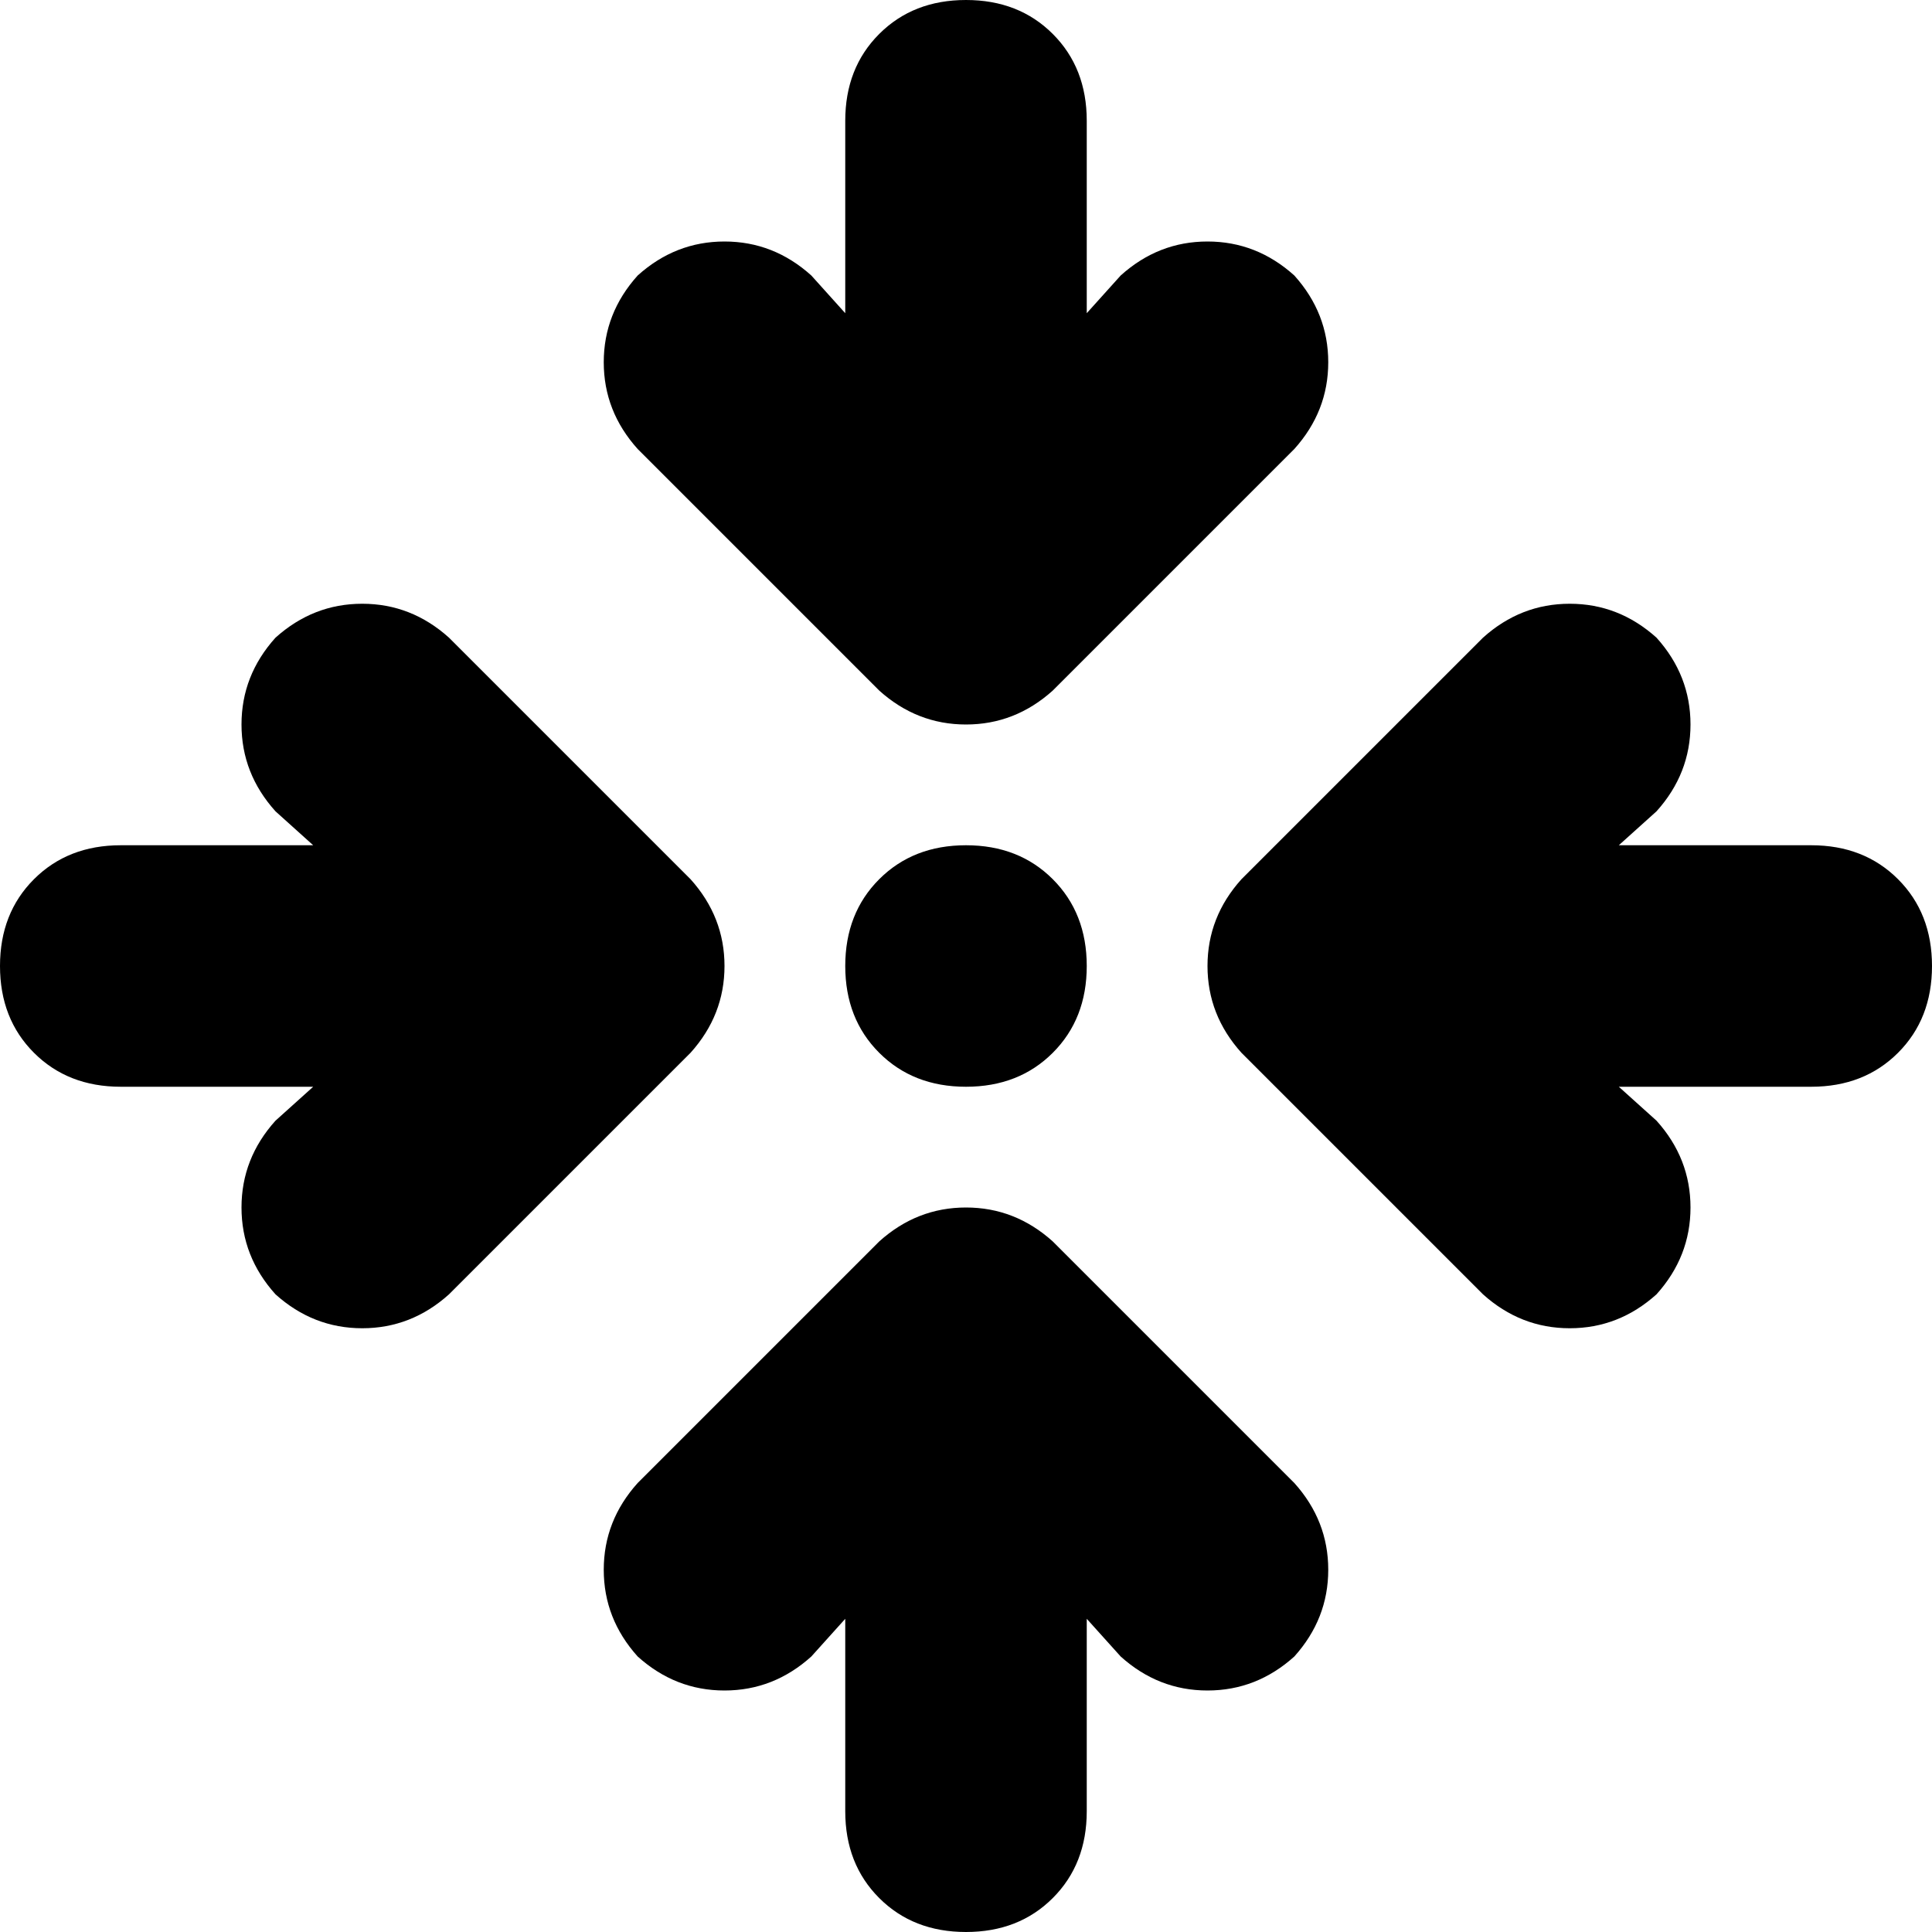 <svg xmlns="http://www.w3.org/2000/svg" viewBox="0 0 512 512">
    <path d="M 288 32 Q 288 18 279 9 L 279 9 Q 270 0 256 0 Q 242 0 233 9 Q 224 18 224 32 L 224 83 L 215 73 Q 205 64 192 64 Q 179 64 169 73 Q 160 83 160 96 Q 160 109 169 119 L 233 183 Q 243 192 256 192 Q 269 192 279 183 L 343 119 Q 352 109 352 96 Q 352 83 343 73 Q 333 64 320 64 Q 307 64 297 73 L 288 83 L 288 32 L 288 32 Z M 393 343 Q 403 352 416 352 L 416 352 Q 429 352 439 343 Q 448 333 448 320 Q 448 307 439 297 L 429 288 L 480 288 Q 494 288 503 279 Q 512 270 512 256 Q 512 242 503 233 Q 494 224 480 224 L 429 224 L 439 215 Q 448 205 448 192 Q 448 179 439 169 Q 429 160 416 160 Q 403 160 393 169 L 329 233 Q 320 243 320 256 Q 320 269 329 279 L 393 343 L 393 343 Z M 119 169 Q 109 160 96 160 L 96 160 Q 83 160 73 169 Q 64 179 64 192 Q 64 205 73 215 L 83 224 L 32 224 Q 18 224 9 233 Q 0 242 0 256 Q 0 270 9 279 Q 18 288 32 288 L 83 288 L 73 297 Q 64 307 64 320 Q 64 333 73 343 Q 83 352 96 352 Q 109 352 119 343 L 183 279 Q 192 269 192 256 Q 192 243 183 233 L 119 169 L 119 169 Z M 169 439 Q 179 448 192 448 L 192 448 Q 205 448 215 439 L 224 429 L 224 480 Q 224 494 233 503 Q 242 512 256 512 Q 270 512 279 503 Q 288 494 288 480 L 288 429 L 297 439 Q 307 448 320 448 Q 333 448 343 439 Q 352 429 352 416 Q 352 403 343 393 L 279 329 Q 269 320 256 320 Q 243 320 233 329 L 169 393 Q 160 403 160 416 Q 160 429 169 439 L 169 439 Z M 256 224 Q 242 224 233 233 L 233 233 Q 224 242 224 256 Q 224 270 233 279 Q 242 288 256 288 Q 270 288 279 279 Q 288 270 288 256 Q 288 242 279 233 Q 270 224 256 224 L 256 224 Z"/>
</svg>
